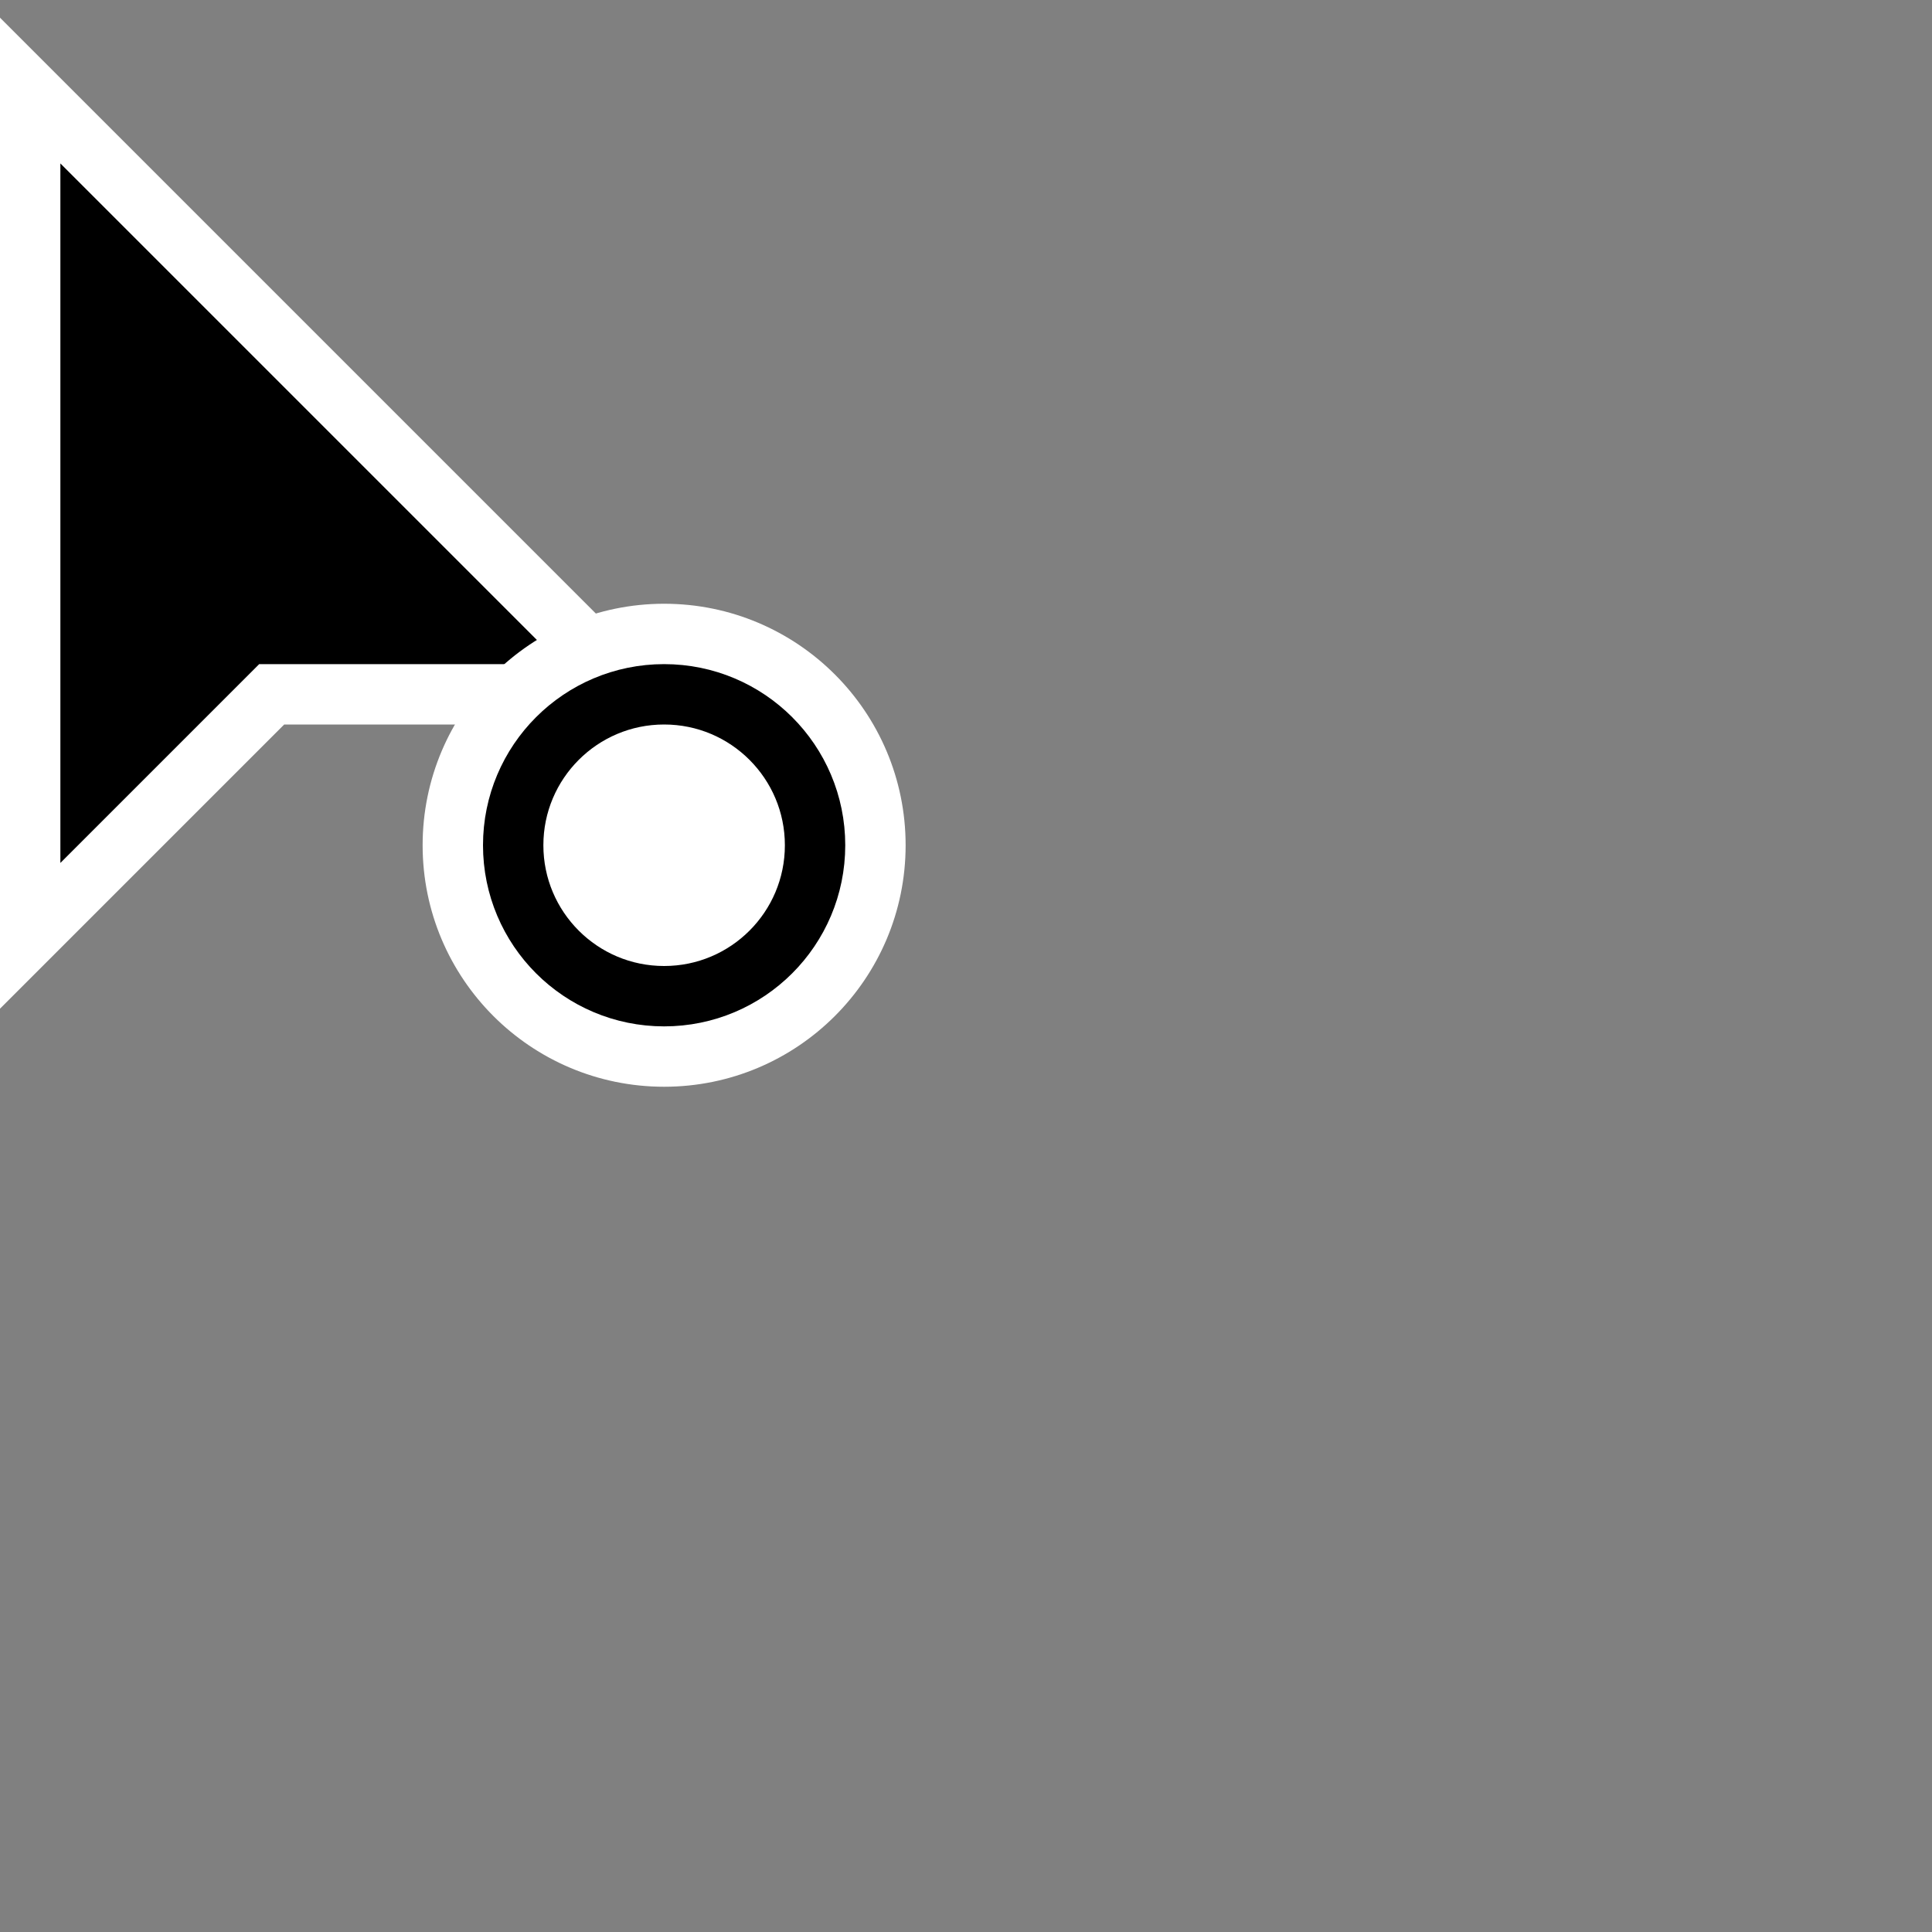 <?xml version="1.0" encoding="iso-8859-1"?>
<svg version="1.1" xmlns="http://www.w3.org/2000/svg" x="0px" y="0px" width="32px" height="32px" viewBox="0 0 32 32">
  <rect x="0" y="0" width="32" height="32" fill="#808080" stroke="none"/>
  <path stroke="#fff" stroke-width="1" fill="#000" d="M 0.5 1.5 L 0.5 15.5 L 4.5 11.5 L 10.5 11.5 Z"/>
  <circle cx="11" cy="14" r="3.5" stroke="#fff" fill="#fff"/>
  <circle cx="11" cy="14" r="2.5" stroke="#000" fill="#fff"/>
</svg>
